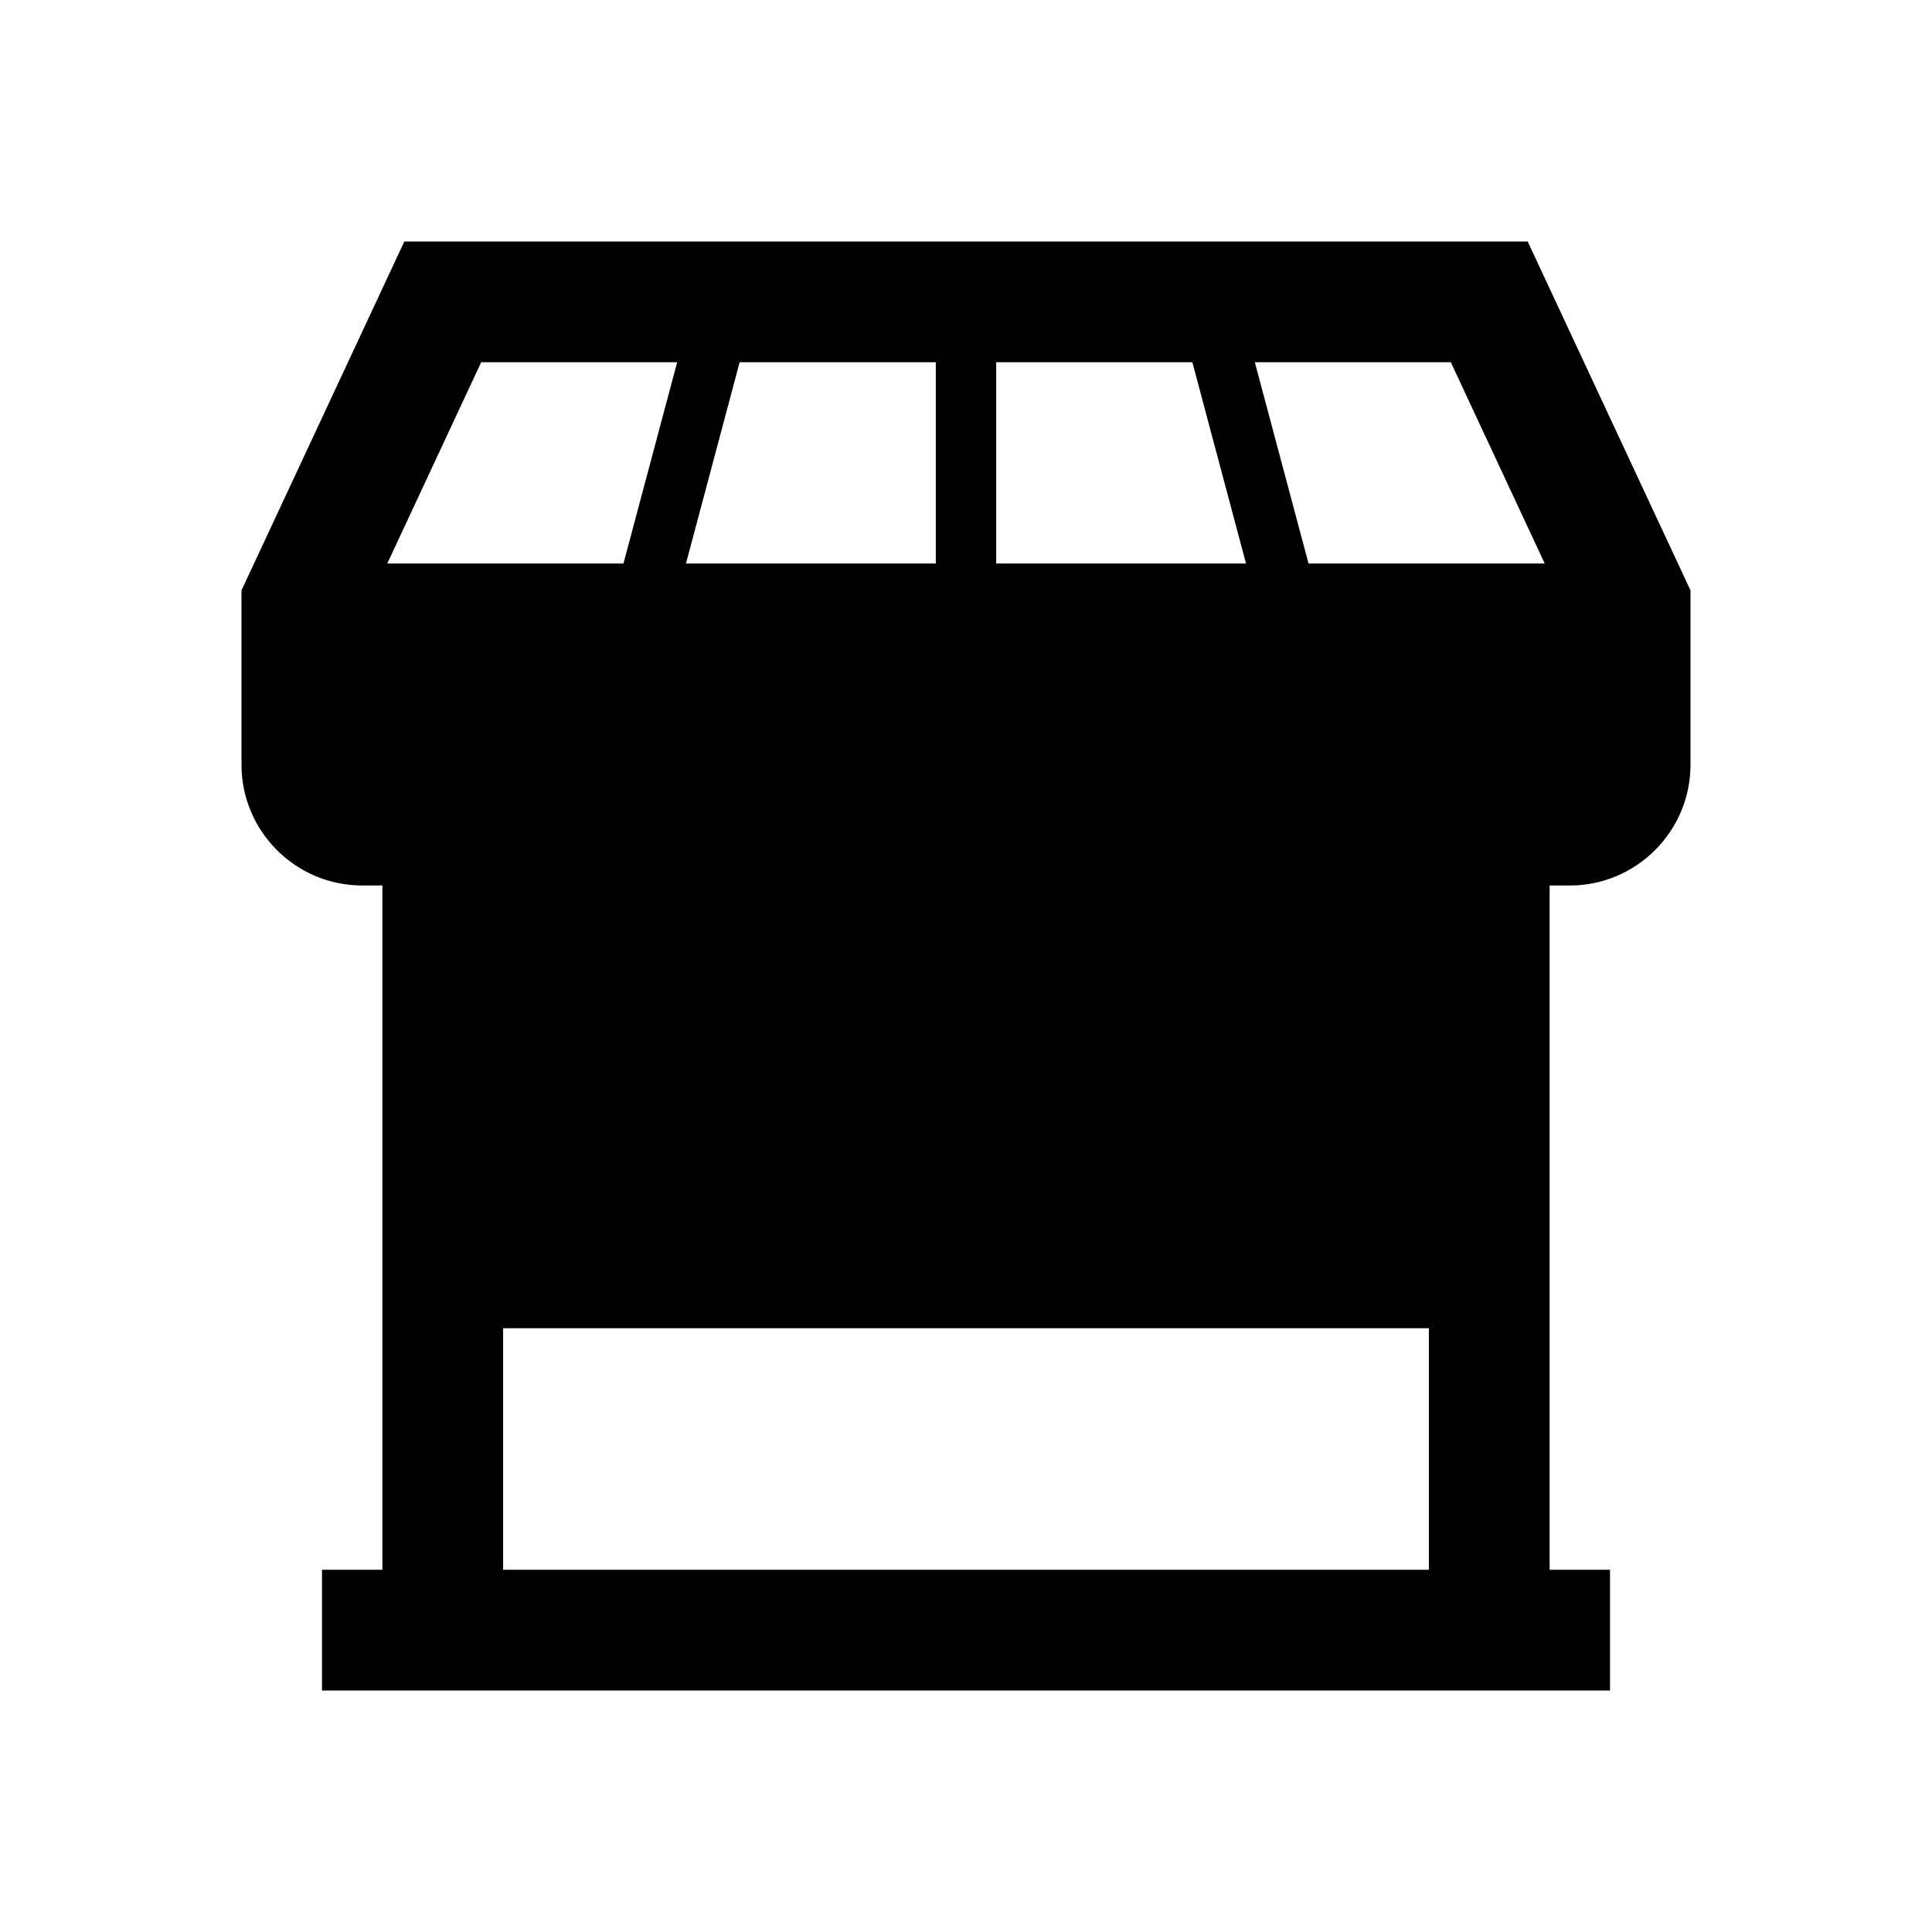 <svg width="48" height="48" viewBox="0 0 48 48" xmlns="http://www.w3.org/2000/svg" xmlns:xlink="http://www.w3.org/1999/xlink"><path d="M32.75 19H39v-3.5h-6.25V19zM12.5 30h23v-8h-23v8zm21.55 9H12.5v-6h23v6h-1.45zM9 19h6.25v-3.5H9V19zm2.955-10h4.869l-1.334 5H9.622l2.333-5zm4.795 10h6.5v-3.5h-6.5V19zm8-10h4.874l1.333 5H24.75V9zm-1.5 5h-6.207l1.333-5h4.874v5zm1.5 5h6.5v-3.5h-6.5V19zm13.628-5H32.51l-1.334-5h4.869l2.333 5zm-.423-8h-27.91L6 14.667V19c0 1.654 1.346 3 3 3h.5v17H8v3H40v-3h-1.5V22h.5c1.654 0 3-1.346 3-3v-4.333L37.955 6z"/></svg>
